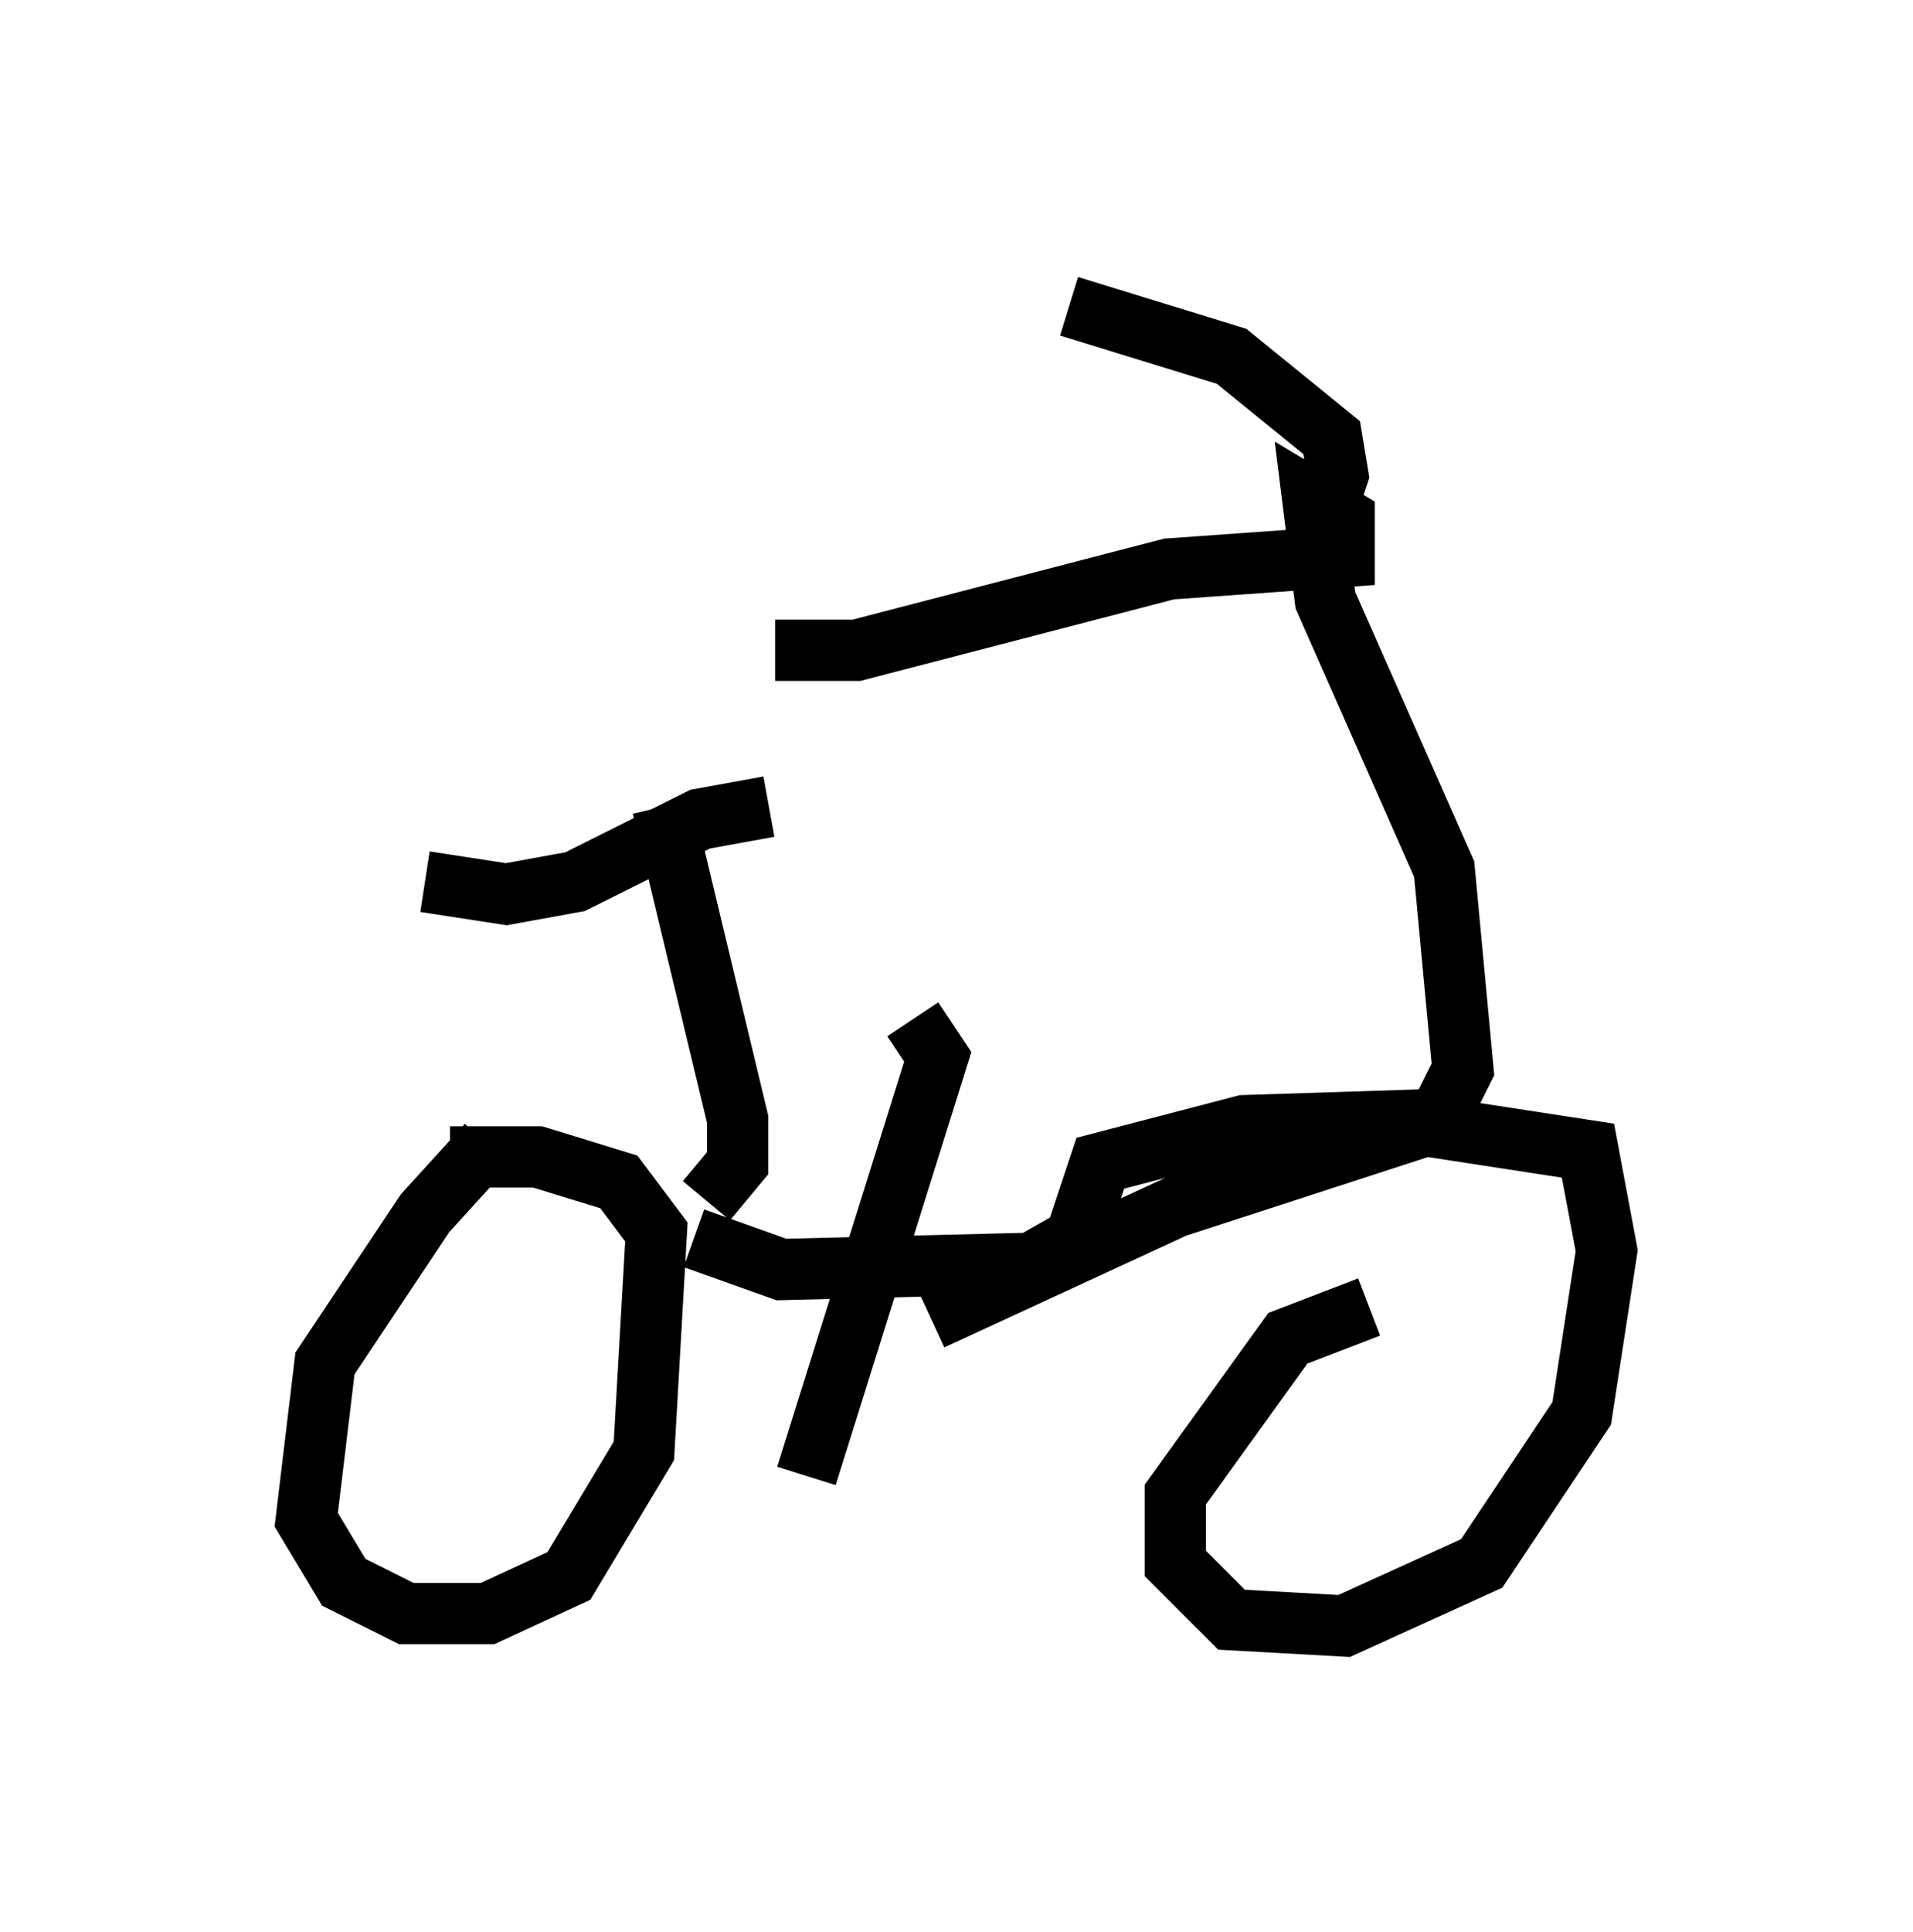 <?xml version="1.0" encoding="utf-8" ?>
<svg baseProfile="full" height="31.54" version="1.1" width="31.234" xmlns="http://www.w3.org/2000/svg" xmlns:ev="http://www.w3.org/2001/xml-events" xmlns:xlink="http://www.w3.org/1999/xlink"><defs /><rect fill="white" height="31.54" width="31.234" x="0" y="0" /><path d="M9.083, 18.067 m-1.123, 0.613 l-1.021, 1.123 -1.633, 2.45 l-0.306, 2.552 0.613, 1.021 l1.021, 0.51 1.327, 0.0 l1.327, -0.613 1.225, -2.042 l0.204, -3.573 -0.613, -0.817 l-1.327, -0.408 -1.429, 0.0 m15.006, 2.45 l-1.327, 0.51 -1.838, 2.552 l0.0, 1.123 0.919, 0.919 l1.838, 0.102 2.246, -1.021 l1.633, -2.45 0.408, -2.654 l-0.306, -1.633 -2.654, -0.408 l-4.083, 1.327 -3.981, 1.838 m-3.879, -1.327 l1.429, 0.51 4.083, -0.102 l0.715, -0.408 0.408, -1.225 l2.348, -0.613 3.165, -0.102 l0.408, -0.817 -0.306, -3.267 l-1.94, -4.39 -0.204, -1.633 l0.51, 0.306 0.0, 0.613 l-2.858, 0.204 -5.104, 1.327 l-1.327, 0.0 m8.677, -1.327 l0.51, -1.531 -0.102, -0.613 l-1.633, -1.327 -2.654, -0.817 m-2.552, 11.638 l0.408, 0.613 -2.144, 6.84 m-1.633, -4.492 l0.51, -0.613 0.0, -0.715 l-1.225, -5.104 m1.735, 0.0 l-1.123, 0.204 -2.042, 1.021 l-1.123, 0.204 -1.327, -0.204 " fill="none" stroke="black" stroke-width="1" /></svg>